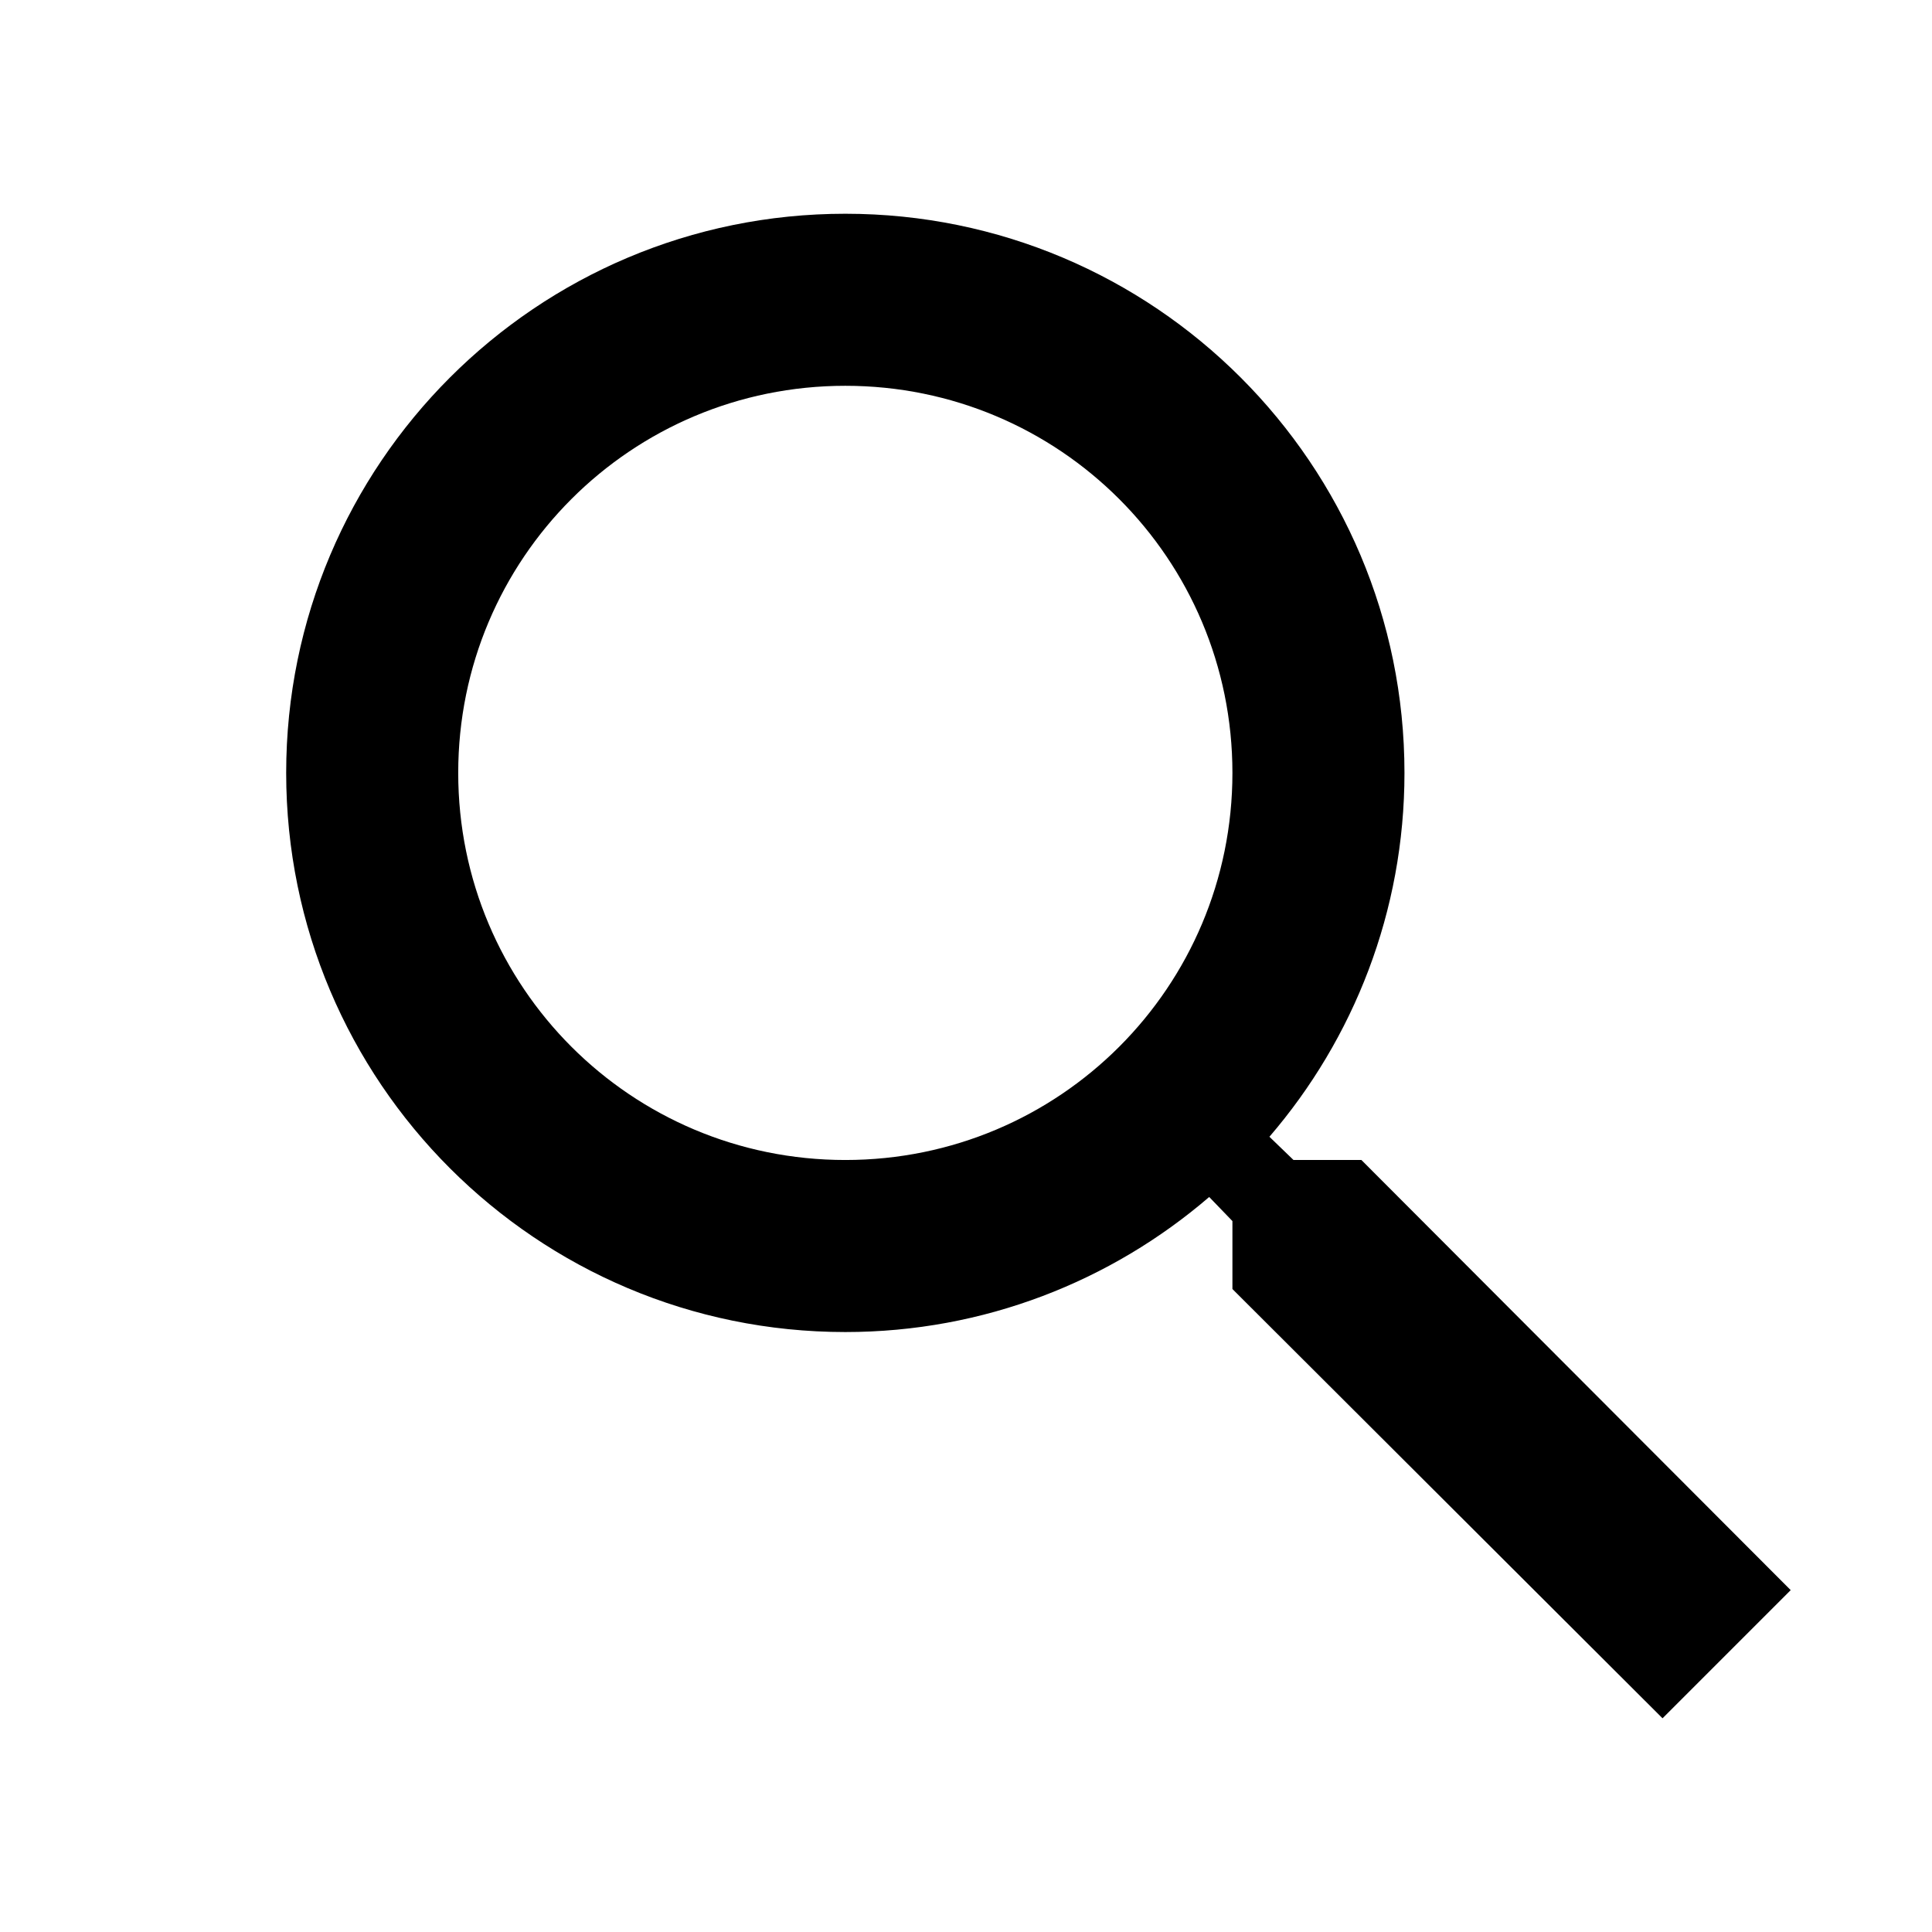 <?xml version="1.0" encoding="UTF-8" standalone="no"?>
<svg
   xmlns:dc="http://purl.org/dc/elements/1.1/"
   xmlns:cc="http://creativecommons.org/ns#"
   xmlns:rdf="http://www.w3.org/1999/02/22-rdf-syntax-ns#"
   xmlns:svg="http://www.w3.org/2000/svg"
   xmlns="http://www.w3.org/2000/svg"
   xmlns:sodipodi="http://sodipodi.sourceforge.net/DTD/sodipodi-0.dtd"
   xmlns:inkscape="http://www.inkscape.org/namespaces/inkscape"
   version="1.1"
   id="svg4253"
   viewBox="0 0 80 80"
   height="22.578mm"
   width="22.578mm"
   inkscape:version="0.91 r13725"
   sodipodi:docname="icon.search.svg">
  <sodipodi:namedview
     pagecolor="#ffffff"
     bordercolor="#666666"
     borderopacity="1"
     objecttolerance="10"
     gridtolerance="10"
     guidetolerance="10"
     inkscape:pageopacity="0"
     inkscape:pageshadow="2"
     inkscape:window-width="2495"
     inkscape:window-height="1416"
     id="namedview12"
     showgrid="true"
     inkscape:zoom="5.9"
     inkscape:cx="23.394496"
     inkscape:cy="26.692628"
     inkscape:window-x="65"
     inkscape:window-y="24"
     inkscape:window-maximized="1"
     inkscape:current-layer="layer3"
     inkscape:snap-bbox="true"
     inkscape:snap-bbox-midpoints="true">
    <inkscape:grid
       type="xygrid"
       id="grid4159" />
  </sodipodi:namedview>
  <defs
     id="defs4255" />
  <g
     style="display:none"
     transform="translate(-10,-12.362)"
     id="layer1">
    <rect
       y="12.362"
       x="10"
       height="80"
       width="80"
       id="rect4171"
       style="opacity:1;fill:#000000;fill-opacity:1;stroke:none;stroke-width:4;stroke-linecap:round;stroke-linejoin:round;stroke-miterlimit:4;stroke-dasharray:none;stroke-dashoffset:0;stroke-opacity:1" />
  </g>
  <g
     style="display:inline"
     transform="translate(-10,-12.362)"
     id="layer3">
    <path
       inkscape:connector-curvature="0"
       d="m 66.375,60.395 -2.814,0 -0.997,-0.962 c 3.491,-4.061 5.592,-9.333 5.592,-15.067 0,-12.788 -10.366,-23.153 -23.153,-23.153 -12.788,0 -23.153,10.366 -23.153,23.153 0,12.788 10.366,23.153 23.153,23.153 5.735,0 11.007,-2.102 15.067,-5.592 l 0.962,0.997 0,2.814 17.81,17.775 5.307,-5.307 -17.775,-17.81 z m -21.372,0 c -8.87,0 -16.029,-7.16 -16.029,-16.029 0,-8.869 7.16,-16.029 16.029,-16.029 8.869,0 16.029,7.16 16.029,16.029 0,8.869 -7.16,16.029 -16.029,16.029 z"
       id="path4"
       style="fill:#000000;fill-opacity:1;stroke:none;stroke-opacity:1" />
  </g>
</svg>

